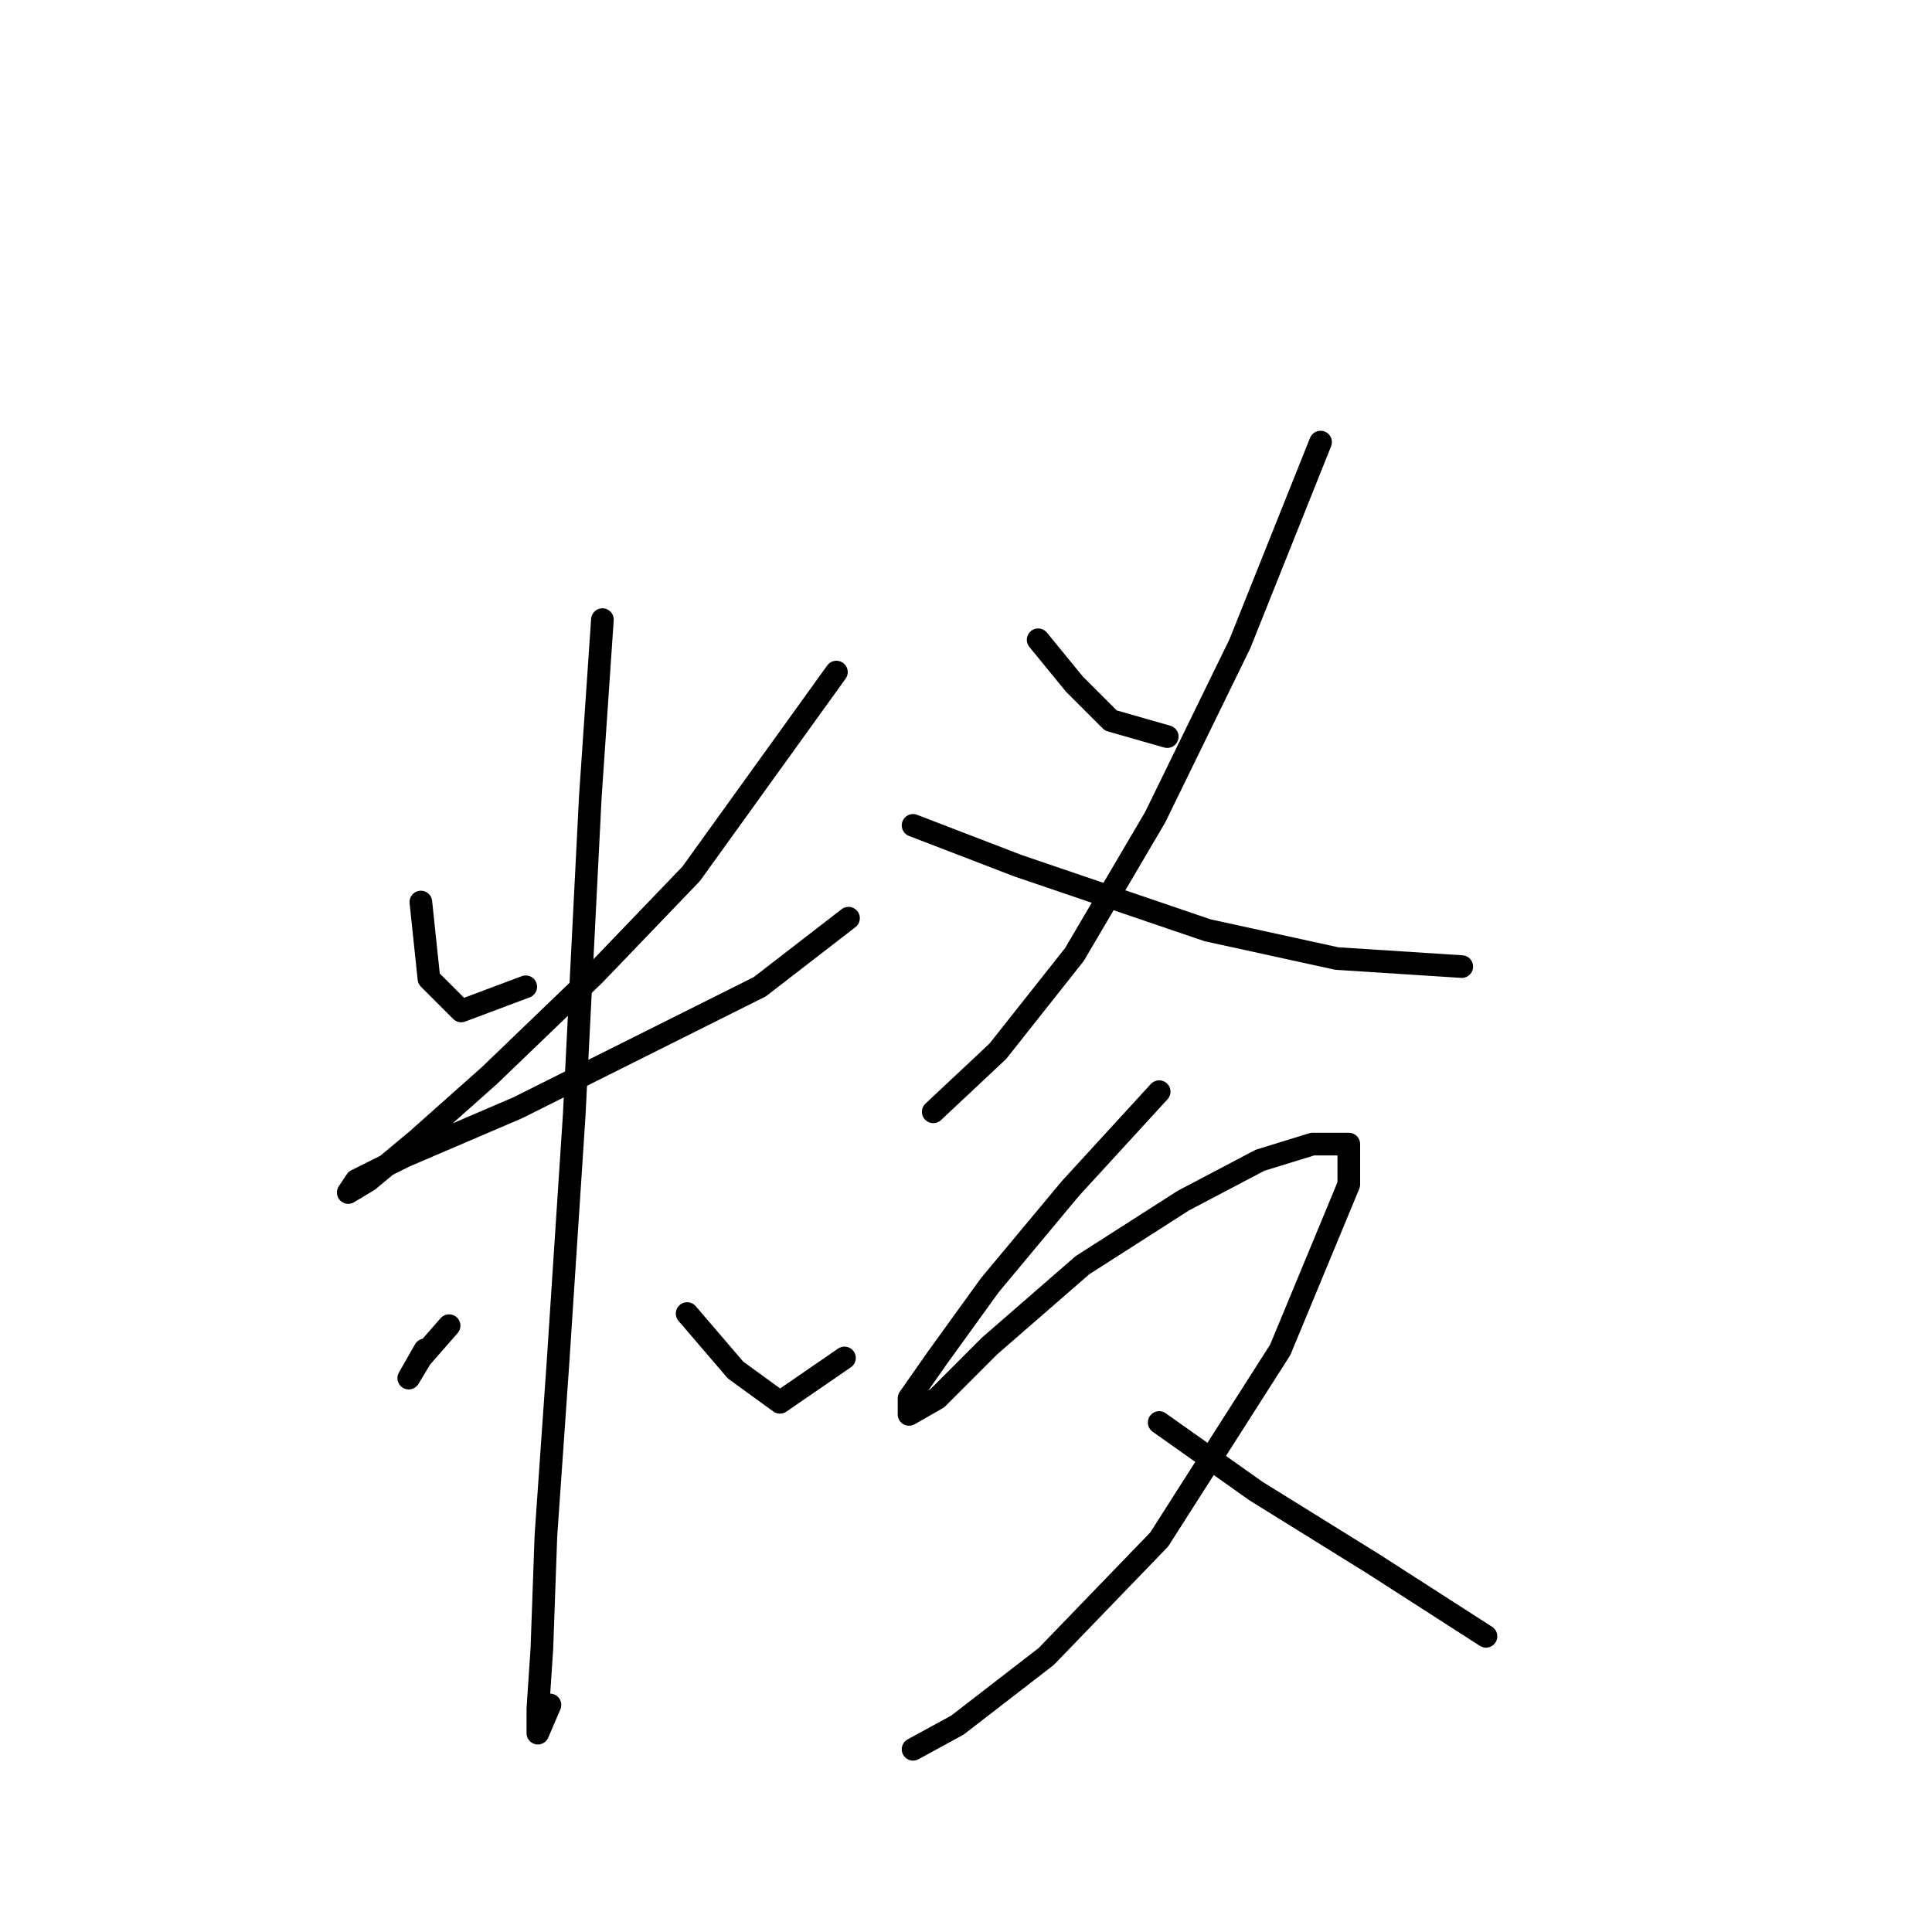 <?xml version="1.0" standalone="no"?>
    <svg width="256" height="256" xmlns="http://www.w3.org/2000/svg" version="1.1">
    <polyline stroke="black" stroke-width="3" stroke-linecap="round" fill="transparent" stroke-linejoin="round" points="55.766 119.524 56.835 129.682 61.111 133.958 69.665 130.751 69.665 130.751 " />
        <polyline stroke="black" stroke-width="3" stroke-linecap="round" fill="transparent" stroke-linejoin="round" points="110.829 89.052 91.584 115.782 78.753 129.147 64.854 142.512 55.231 151.066 48.816 156.412 46.143 158.015 47.212 156.412 53.627 153.204 68.596 146.789 84.634 138.77 100.672 130.751 112.433 121.663 112.433 121.663 " />
        <polyline stroke="black" stroke-width="3" stroke-linecap="round" fill="transparent" stroke-linejoin="round" points="79.822 82.103 78.219 105.625 76.08 147.858 73.942 180.468 72.338 203.456 71.803 218.425 71.269 226.444 71.269 229.651 72.873 225.909 72.873 225.909 " />
        <polyline stroke="black" stroke-width="3" stroke-linecap="round" fill="transparent" stroke-linejoin="round" points="59.508 175.657 55.766 179.934 54.162 182.607 56.3 178.865 56.3 178.865 " />
        <polyline stroke="black" stroke-width="3" stroke-linecap="round" fill="transparent" stroke-linejoin="round" points="91.049 174.053 97.464 181.538 103.345 185.814 111.898 179.934 111.898 179.934 " />
        <polyline stroke="black" stroke-width="3" stroke-linecap="round" fill="transparent" stroke-linejoin="round" points="137.559 84.775 142.37 90.656 147.182 95.467 154.666 97.606 154.666 97.606 " />
        <polyline stroke="black" stroke-width="3" stroke-linecap="round" fill="transparent" stroke-linejoin="round" points="174.981 58.58 164.289 85.31 153.062 108.298 142.37 126.474 132.213 139.304 123.659 147.323 123.659 147.323 " />
        <polyline stroke="black" stroke-width="3" stroke-linecap="round" fill="transparent" stroke-linejoin="round" points="120.986 109.367 134.886 114.713 160.012 123.267 177.119 127.009 193.692 128.078 193.692 128.078 " />
        <polyline stroke="black" stroke-width="3" stroke-linecap="round" fill="transparent" stroke-linejoin="round" points="153.597 144.65 141.836 157.481 131.144 170.311 124.194 179.934 120.452 185.28 120.452 187.418 124.194 185.28 131.144 178.33 143.44 167.638 156.804 159.085 166.962 153.739 173.912 151.6 178.723 151.6 178.723 156.946 169.635 178.865 153.597 203.991 138.628 219.494 126.867 228.582 120.986 231.79 120.986 231.79 " />
        <polyline stroke="black" stroke-width="3" stroke-linecap="round" fill="transparent" stroke-linejoin="round" points="153.597 188.487 166.427 197.576 181.931 207.198 196.899 216.821 196.899 216.821 " />
        </svg>